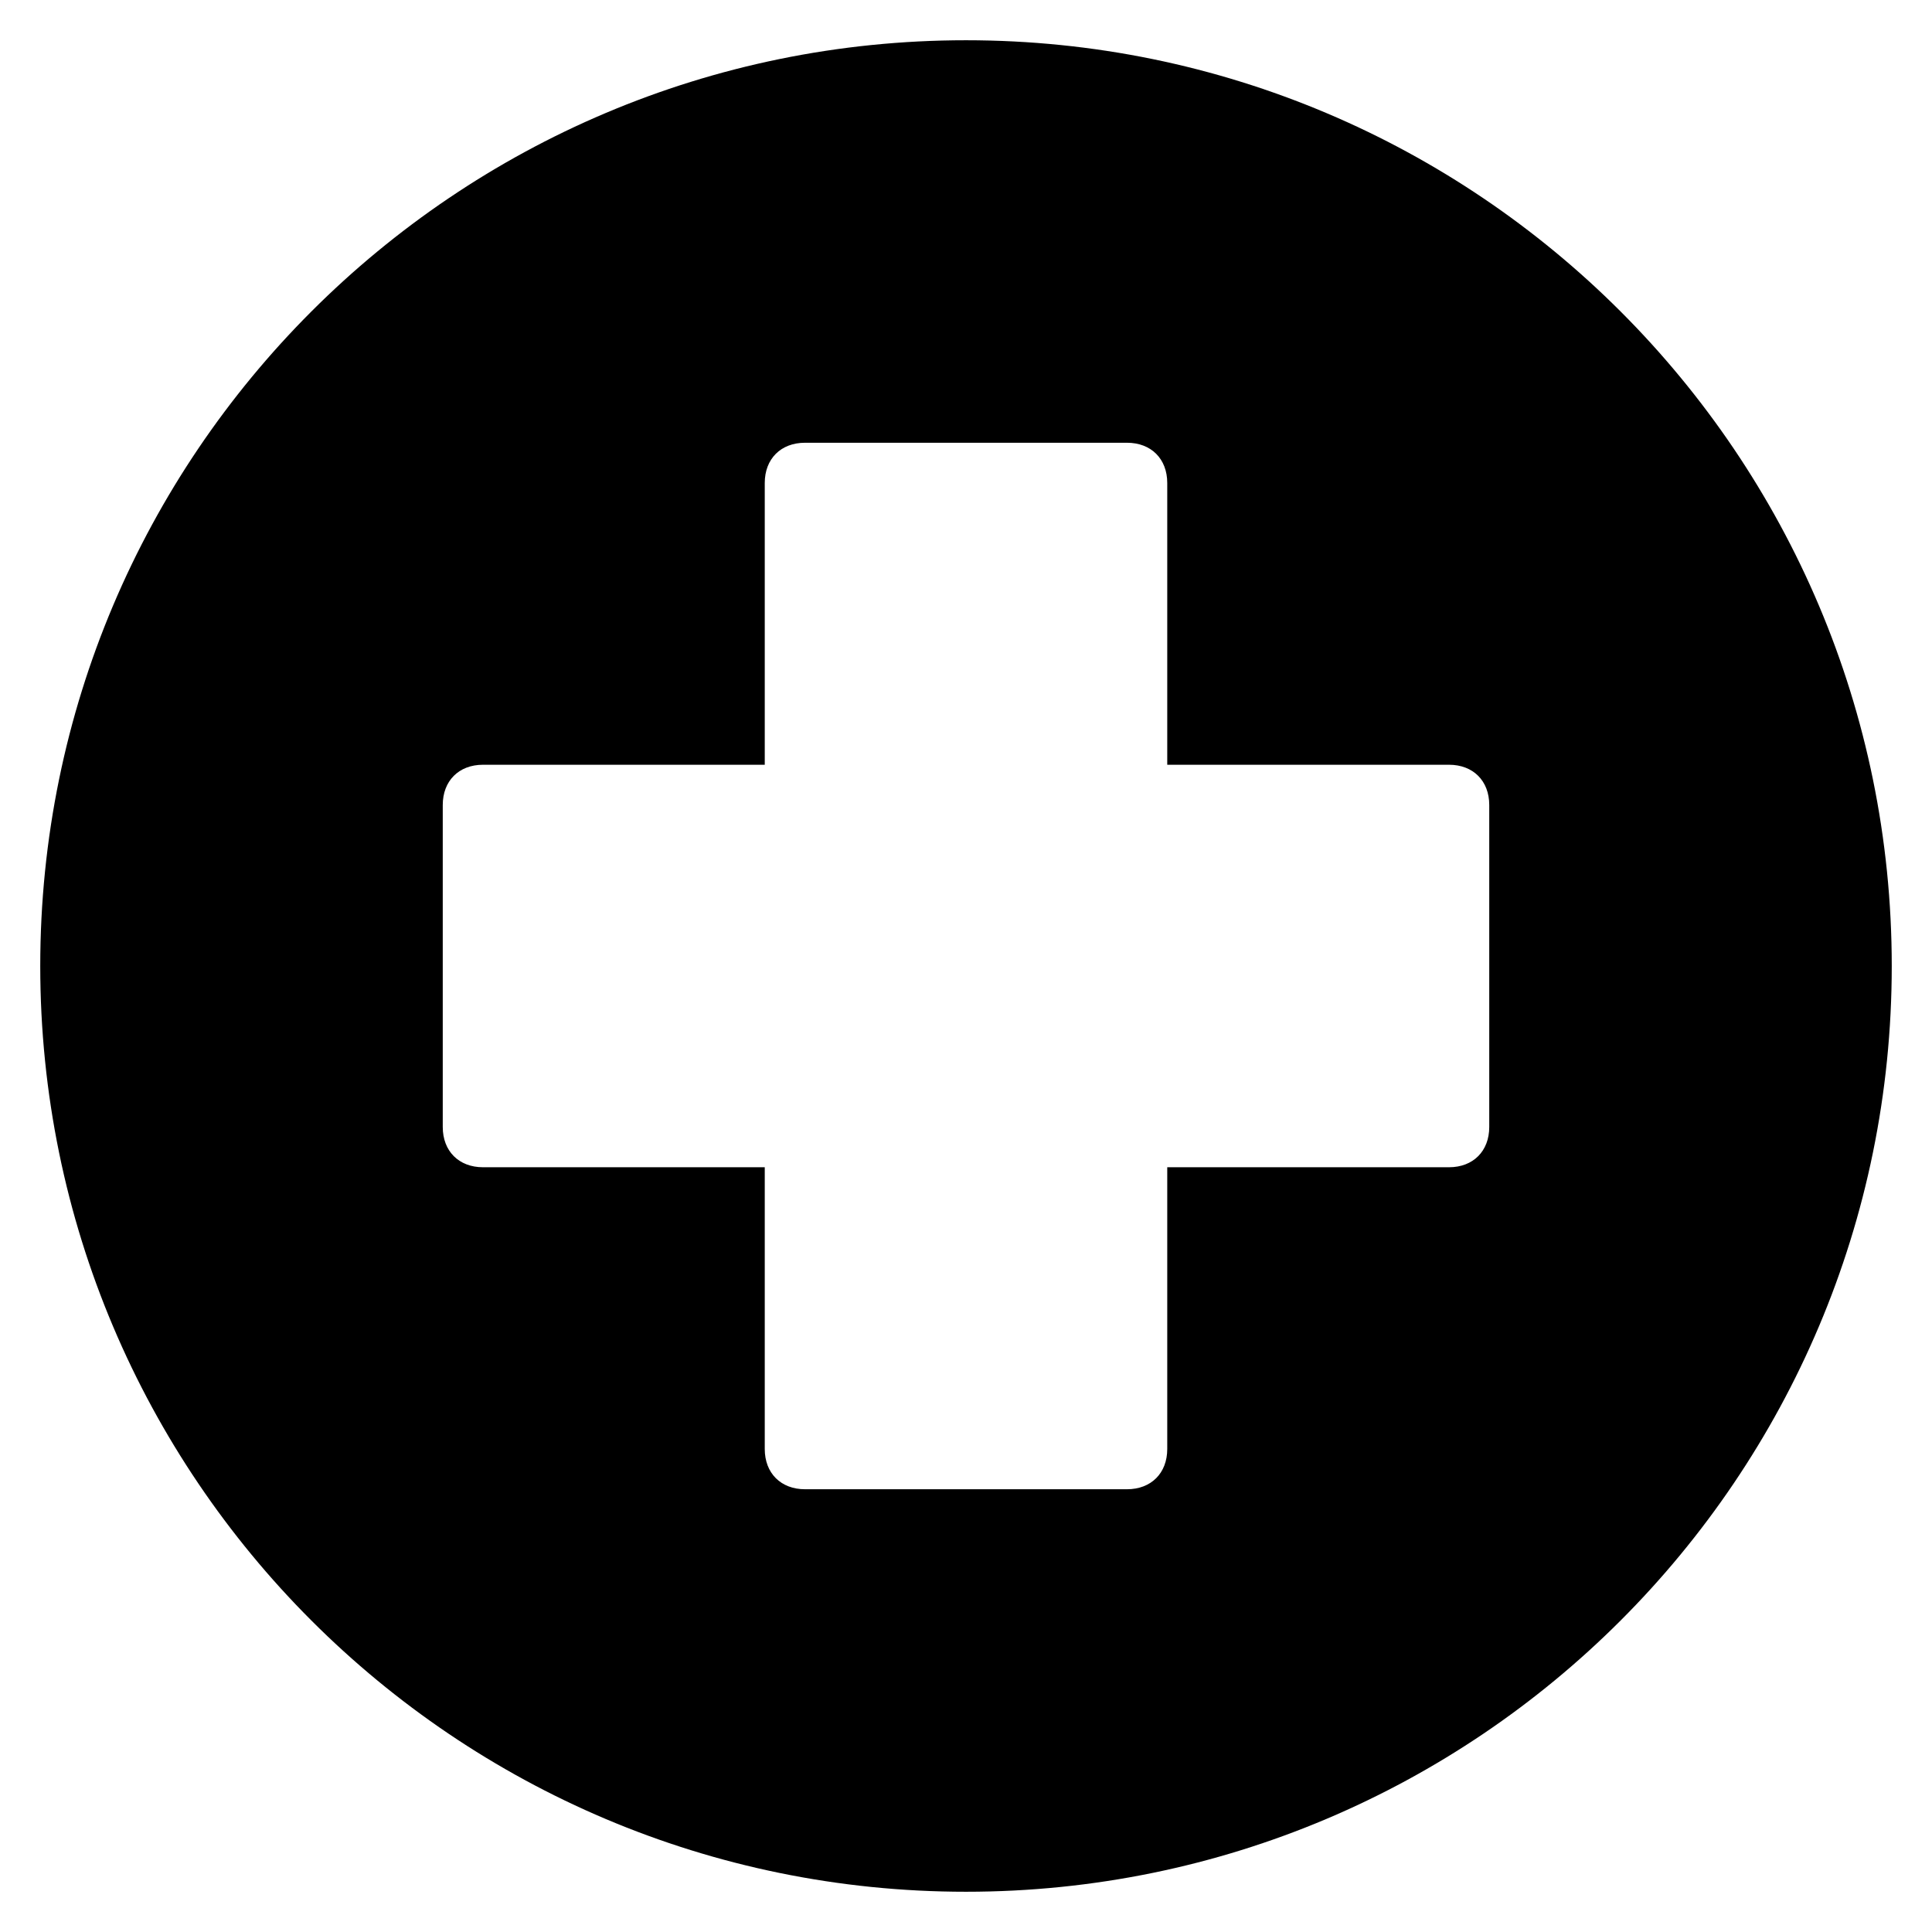 <?xml version="1.0" encoding="utf-8"?>
<!-- Generator: Adobe Illustrator 19.1.0, SVG Export Plug-In . SVG Version: 6.00 Build 0)  -->
<!DOCTYPE svg PUBLIC "-//W3C//DTD SVG 1.1//EN" "http://www.w3.org/Graphics/SVG/1.1/DTD/svg11.dtd">
<svg version="1.1" id="Layer_1" xmlns="http://www.w3.org/2000/svg" xmlns:xlink="http://www.w3.org/1999/xlink" x="0px" y="0px"
	 width="48px" height="48px" viewBox="0 0 48 48" enable-background="new 0 0 48 48" xml:space="preserve">
<path d="M24,1C11.3,1,1,11.3,1,24s10.3,23,23,23s23-10.3,23-23S36.7,1,24,1z M37,28c0,0.6-0.4,1-1,1h-7v7c0,0.6-0.4,1-1,1h-8
	c-0.6,0-1-0.4-1-1v-7h-7c-0.6,0-1-0.4-1-1v-8c0-0.6,0.4-1,1-1h7v-7c0-0.6,0.4-1,1-1h8c0.6,0,1,0.4,1,1v7h7c0.6,0,1,0.4,1,1V28z"/>
</svg>
